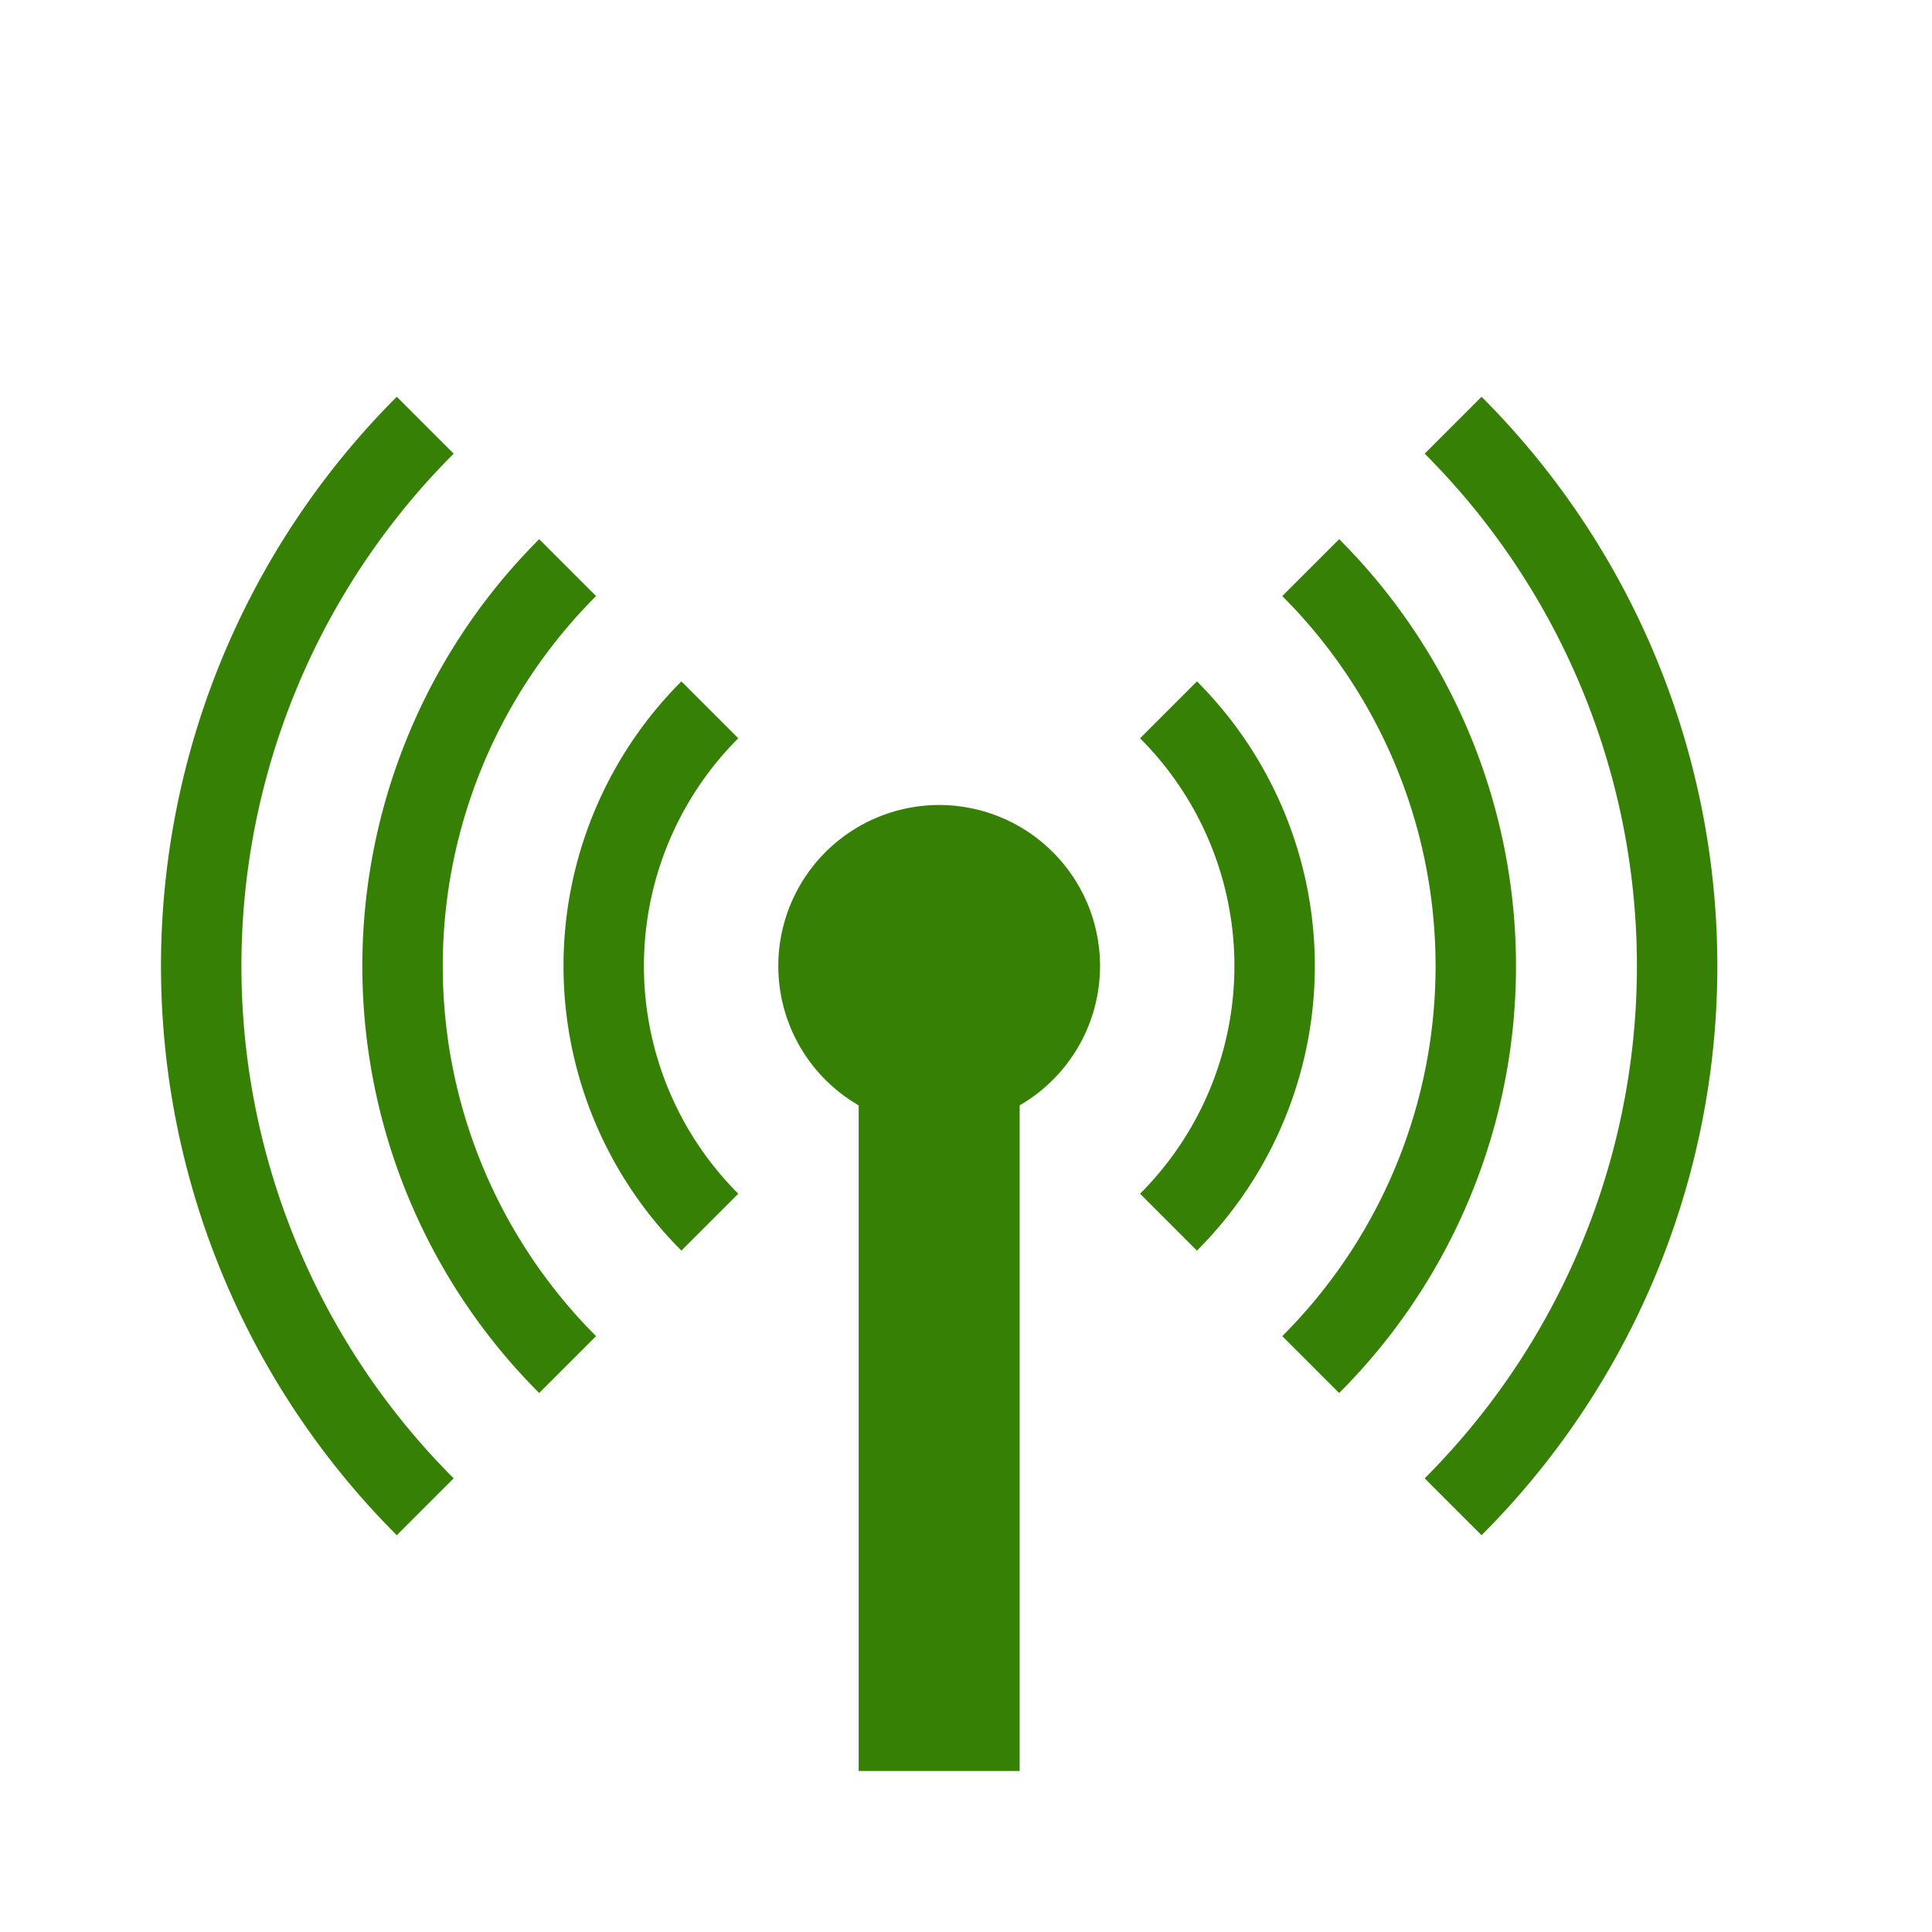 <svg xmlns="http://www.w3.org/2000/svg" viewBox="0 0 108 108">
  <title>positioning_beacon</title>
  <g id="Layer_2" data-name="Layer 2">
    <g id="Icons">
      <g>
        <circle cx="54" cy="54" r="54" style="fill: #fff;opacity: 0"/>
        <g>
          <path d="M52.5,45A9,9,0,0,0,48,61.79V99h9V61.79A9,9,0,0,0,52.5,45Z" style="fill: #378006"/>
          <path d="M25.36,25.36l-3.18-3.18a45,45,0,0,0,0,63.64l3.18-3.18a40.5,40.5,0,0,1,0-57.28Z" style="fill: #378006"/>
          <path d="M82.82,22.18l-3.18,3.18a40.5,40.5,0,0,1,0,57.28l3.18,3.18a45,45,0,0,0,0-63.64Z" style="fill: #378006"/>
          <path d="M33.32,33.32l-3.18-3.18a33.75,33.75,0,0,0,0,47.73l3.18-3.18a29.25,29.25,0,0,1,0-41.37Z" style="fill: #378006"/>
          <path d="M74.86,30.14l-3.18,3.18a29.25,29.25,0,0,1,0,41.37l3.18,3.18a33.75,33.75,0,0,0,0-47.73Z" style="fill: #378006"/>
          <path d="M38.09,38.09a22.5,22.5,0,0,0,0,31.82l3.18-3.18a18,18,0,0,1,0-25.46Z" style="fill: #378006"/>
          <path d="M66.91,38.09l-3.18,3.18a18,18,0,0,1,0,25.46l3.18,3.18a22.5,22.5,0,0,0,0-31.82Z" style="fill: #378006"/>
        </g>
      </g>
    </g>
  </g>
</svg>
